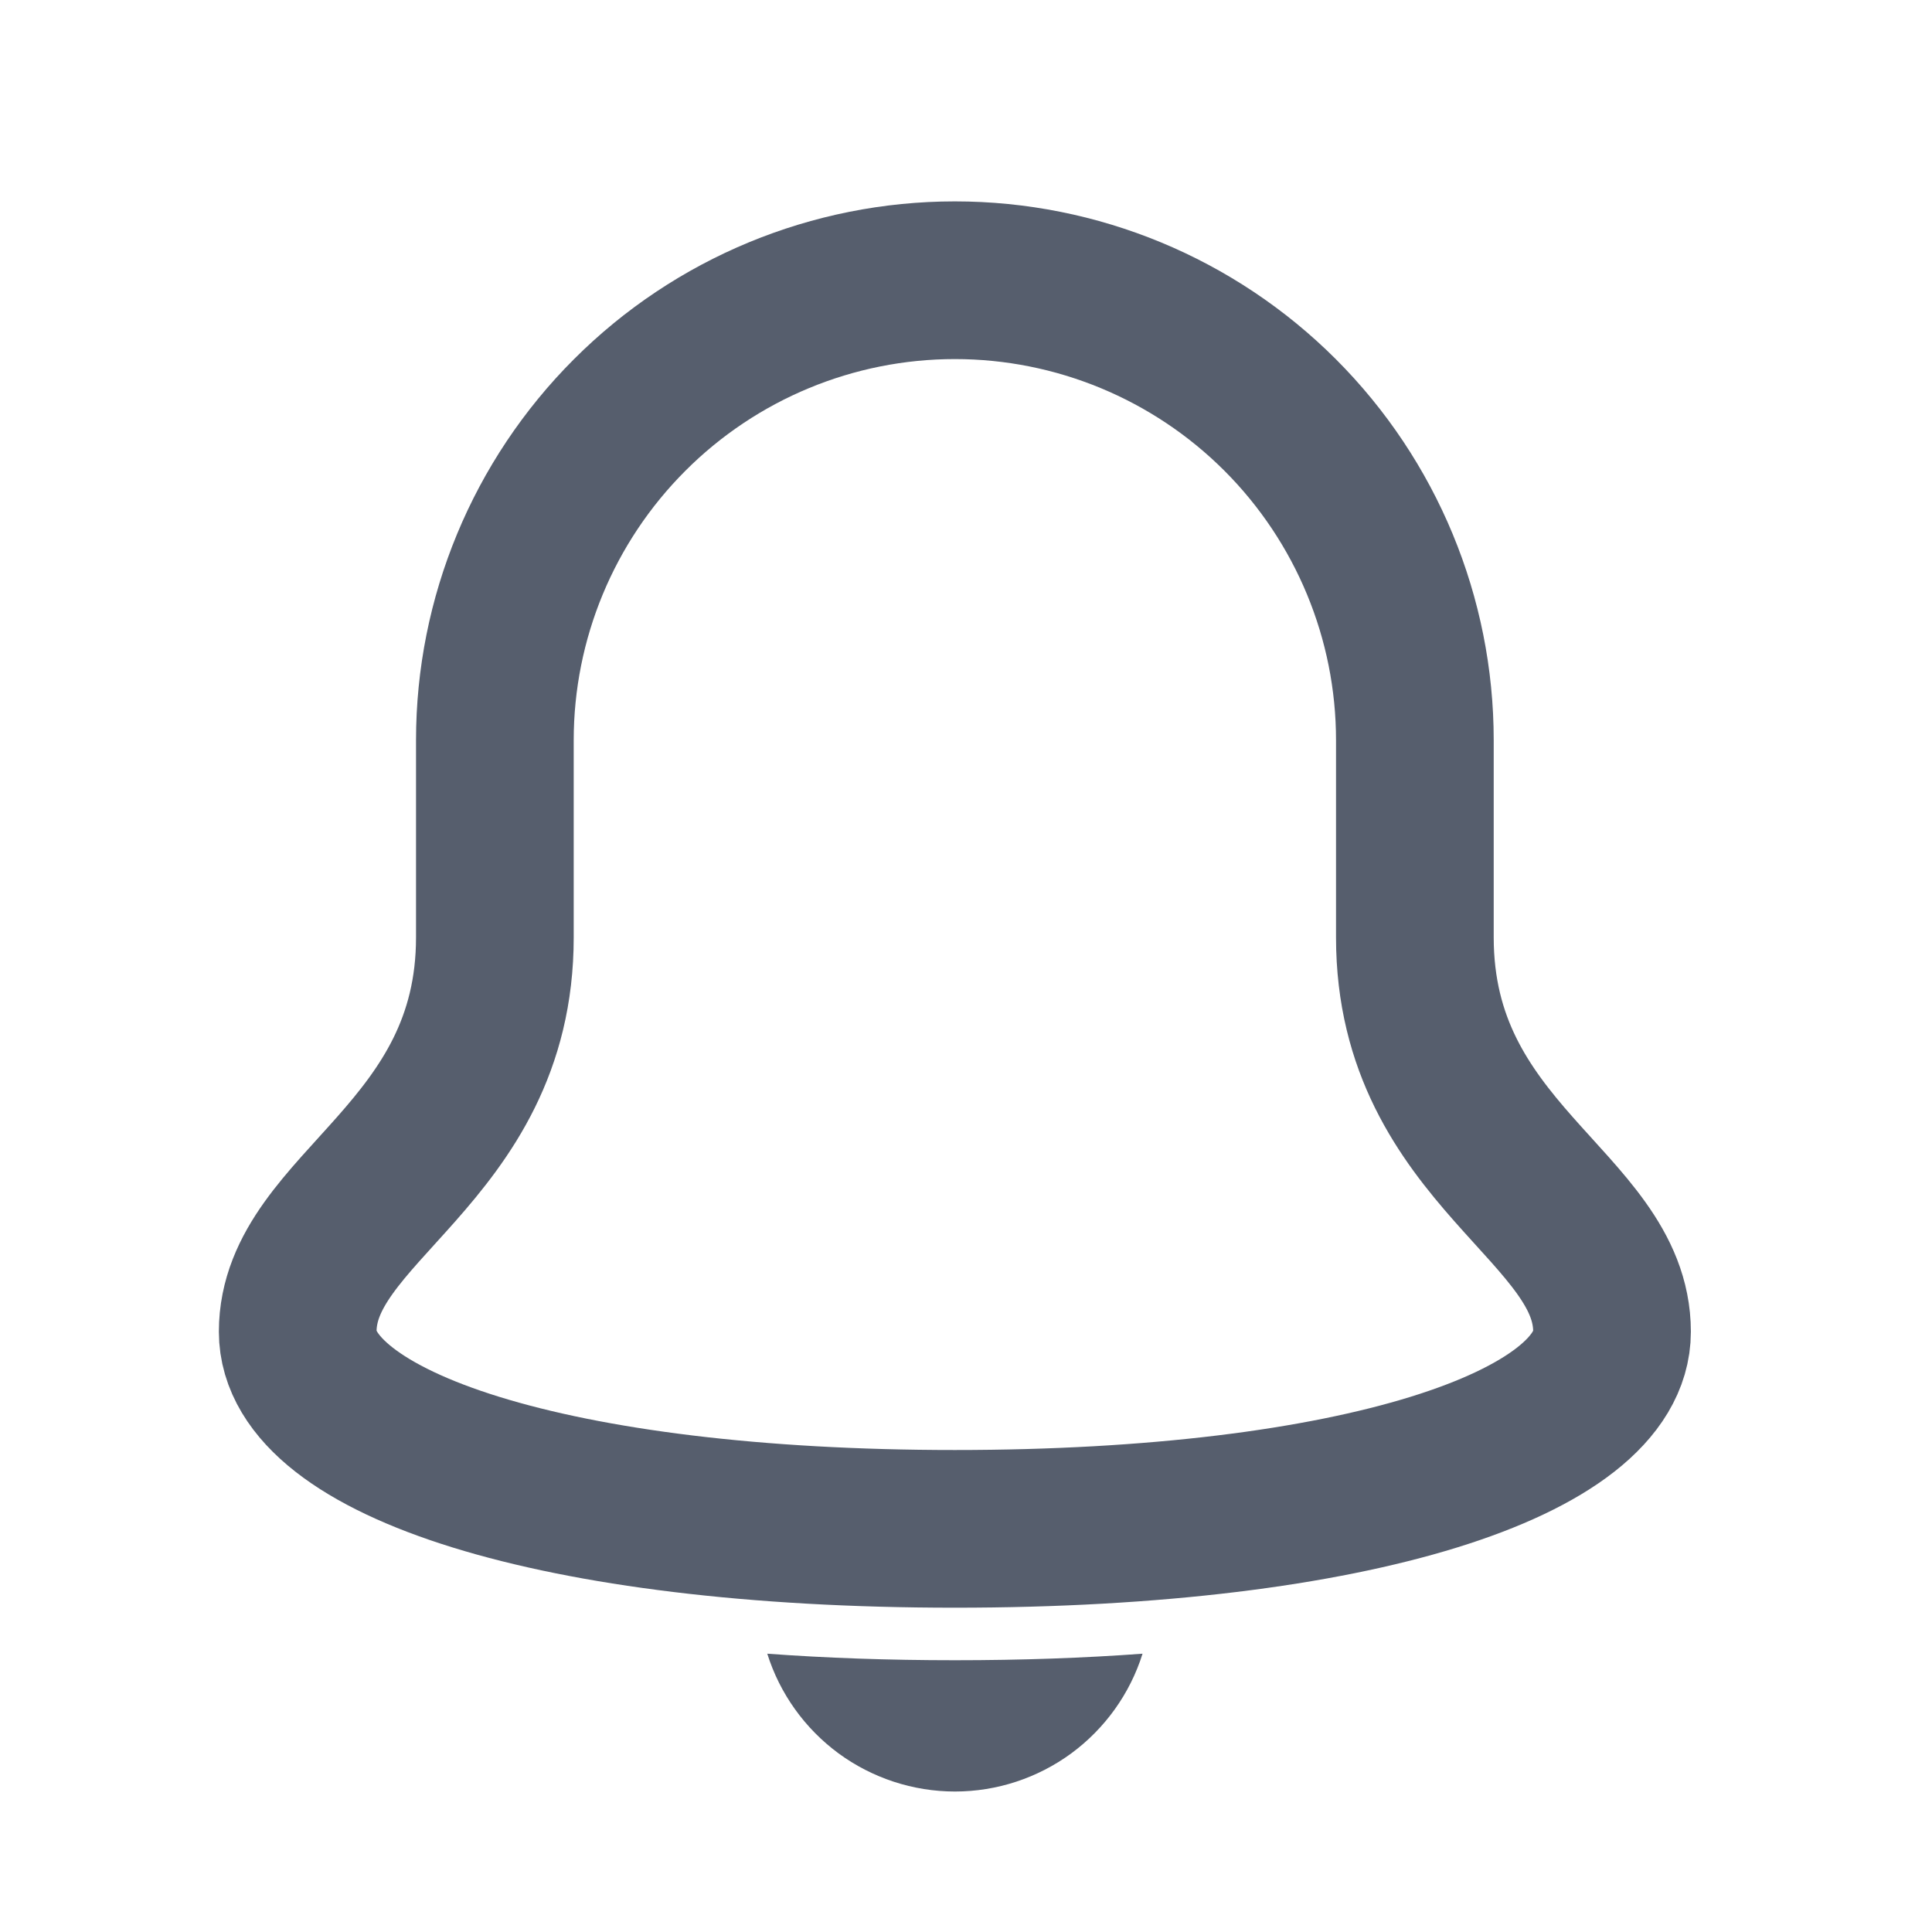 <svg width="21" height="21" viewBox="0 0 21 21" fill="none" xmlns="http://www.w3.org/2000/svg">
<path d="M15.379 10.189V8.046C15.379 6.72 14.852 5.449 13.915 4.511C12.977 3.573 11.705 3.046 10.379 3.046C9.053 3.046 7.781 3.573 6.844 4.511C5.906 5.449 5.379 6.72 5.379 8.046V10.189C5.379 12.546 3.236 13.118 3.236 14.475C3.236 15.689 6.022 16.618 10.379 16.618C14.736 16.618 17.522 15.689 17.522 14.475C17.522 13.118 15.379 12.546 15.379 10.189Z" stroke="#565E6D" stroke-width="1.714" stroke-miterlimit="10" stroke-linecap="square"/>
<path d="M10.38 18.046C9.657 18.046 8.979 18.022 8.34 17.975C8.476 18.409 8.748 18.788 9.114 19.058C9.481 19.327 9.925 19.473 10.38 19.473C10.835 19.473 11.278 19.327 11.645 19.058C12.011 18.788 12.283 18.409 12.419 17.975C11.78 18.022 11.102 18.046 10.38 18.046Z" fill="#565E6D"/>
</svg>
